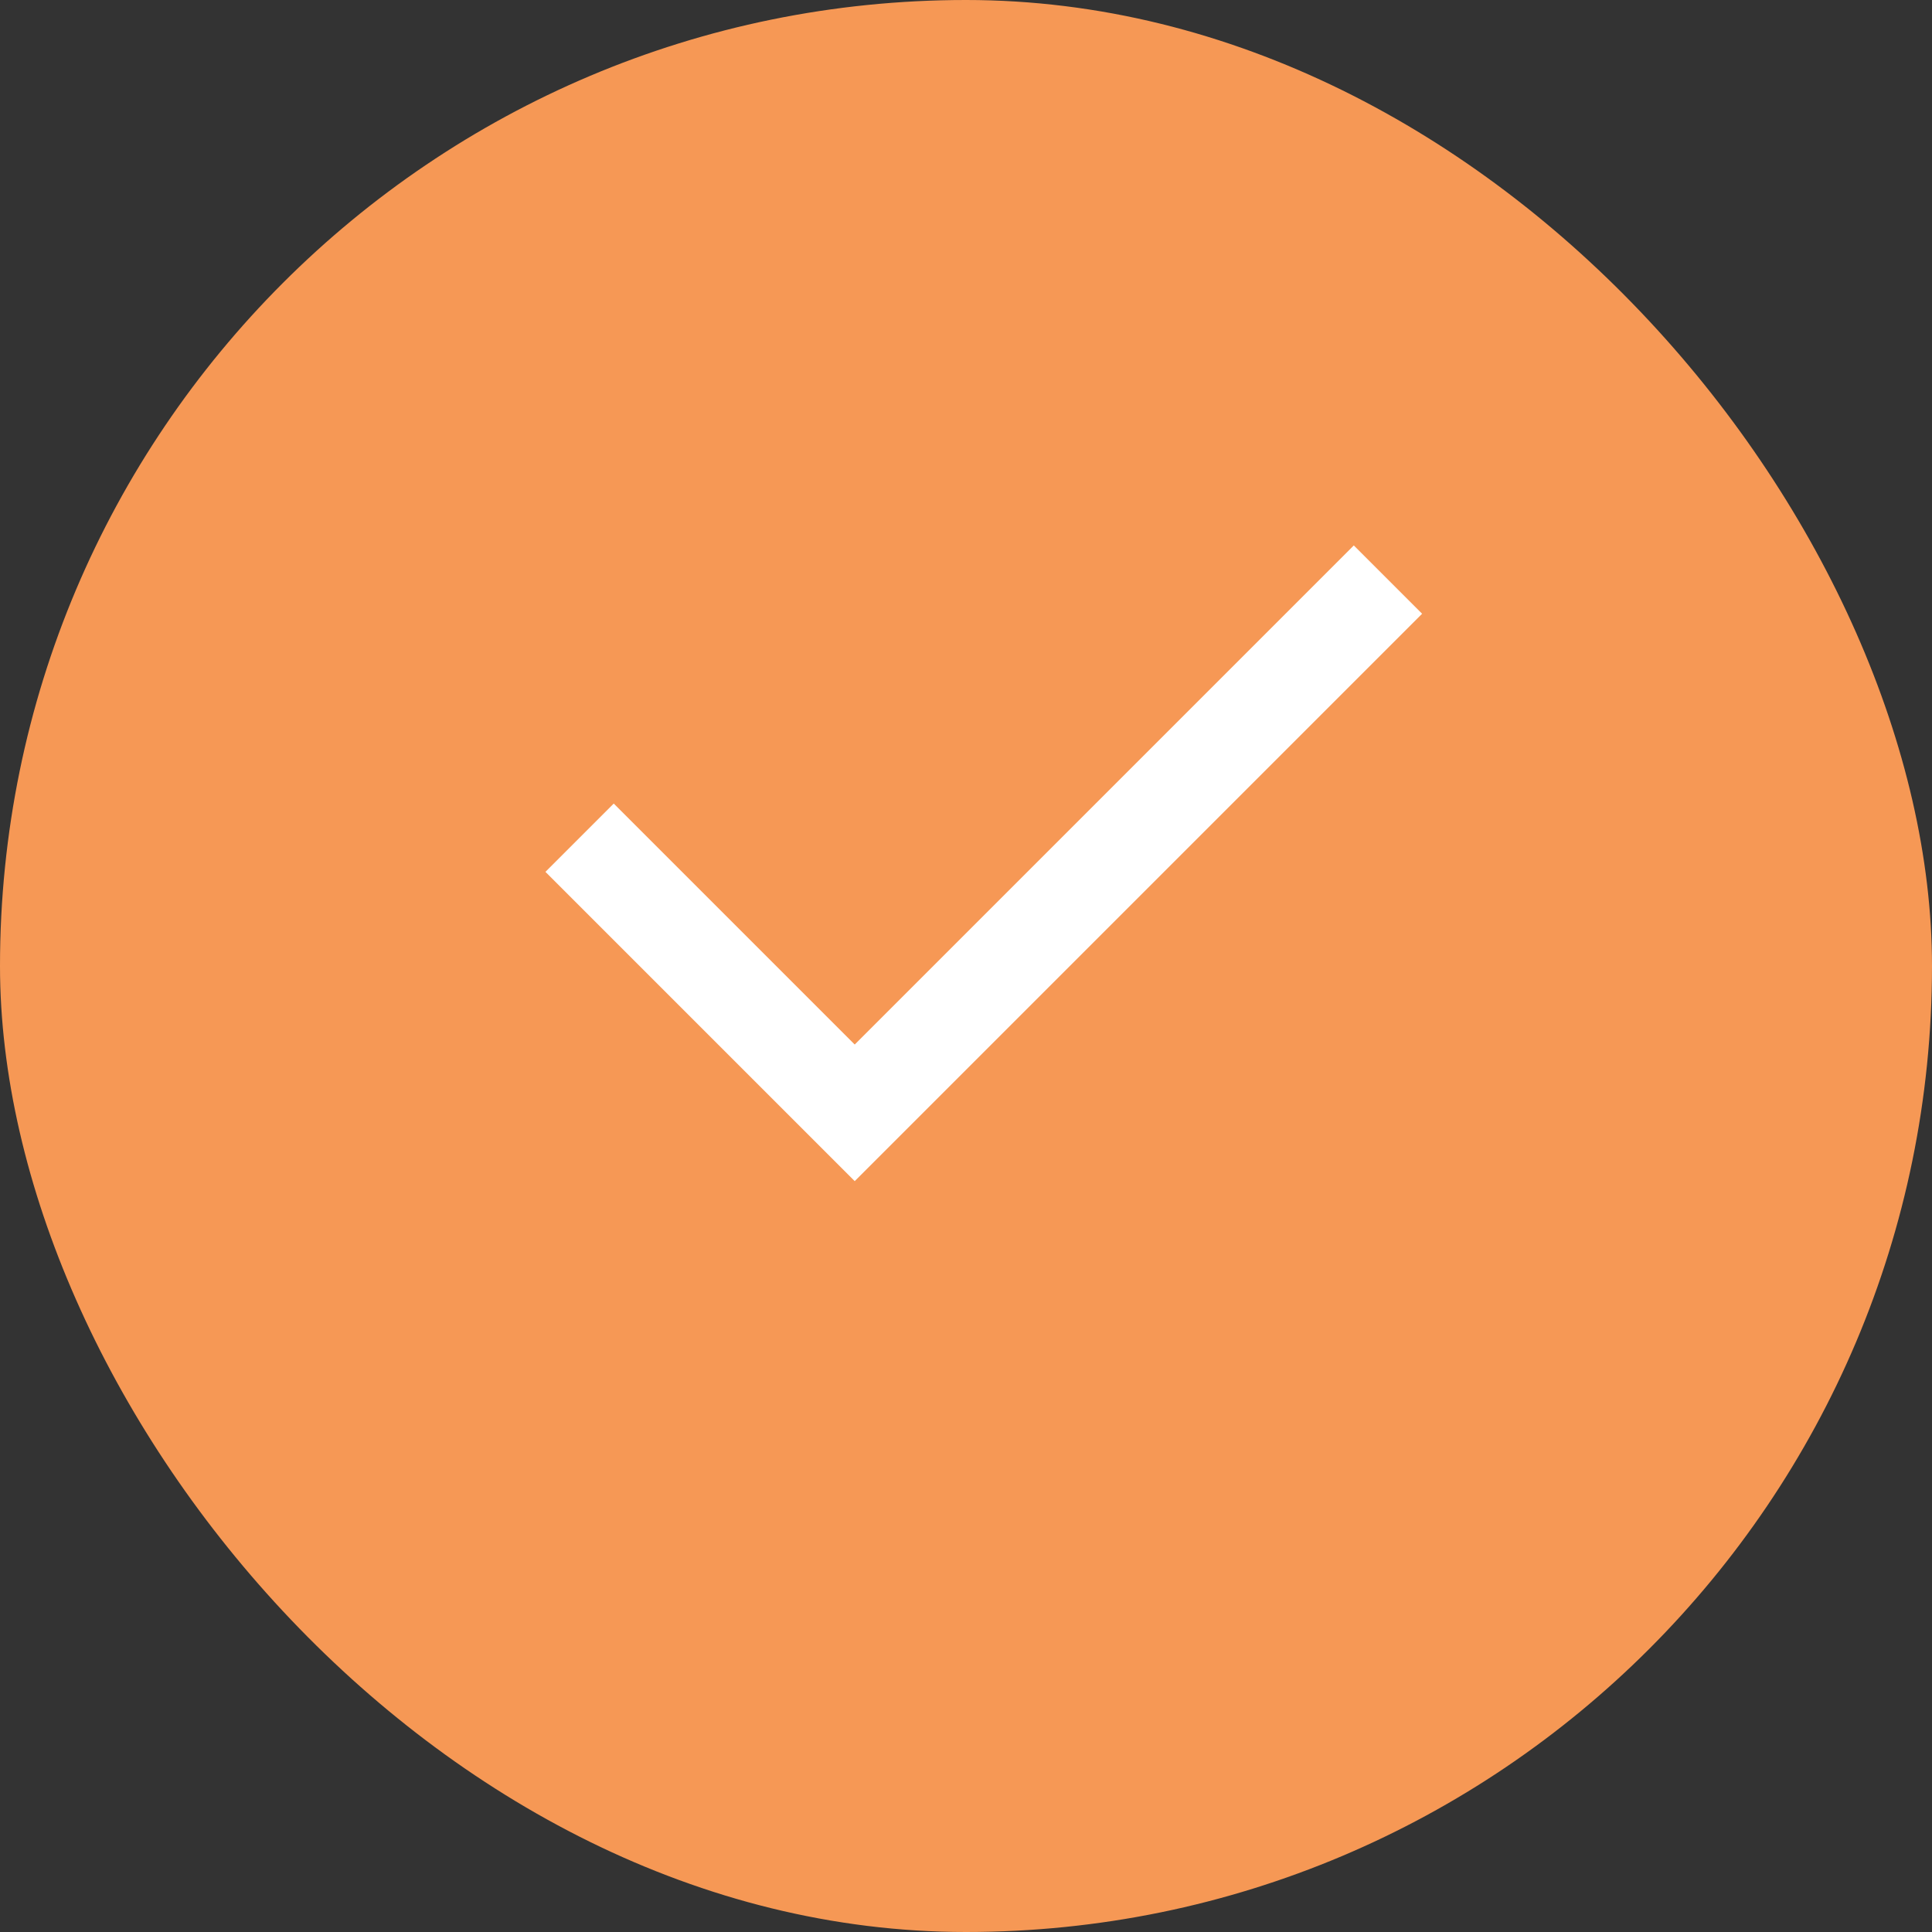 <?xml version="1.0" encoding="UTF-8"?>
<svg width="20px" height="20px" viewBox="0 0 20 20" version="1.1" xmlns="http://www.w3.org/2000/svg" xmlns:xlink="http://www.w3.org/1999/xlink">
    <rect x="0" y="0" width="20" height="20" fill="#333333" stroke="none"/>
    <title>Vodafone - INS</title>
    <g id="Vodafone---INS" stroke="none" stroke-width="1" fill="none" fill-rule="evenodd">
        <g id="Upload-2" transform="translate(-533, -674)">
            <rect id="file-ico" fill="#F69855" x="533" y="674" width="20" height="20" rx="10"></rect>
            <polyline id="tick" stroke="#FFFFFF" points="539 682.672 541.848 685.52 547.368 680"></polyline>
        </g>
    </g>
</svg>